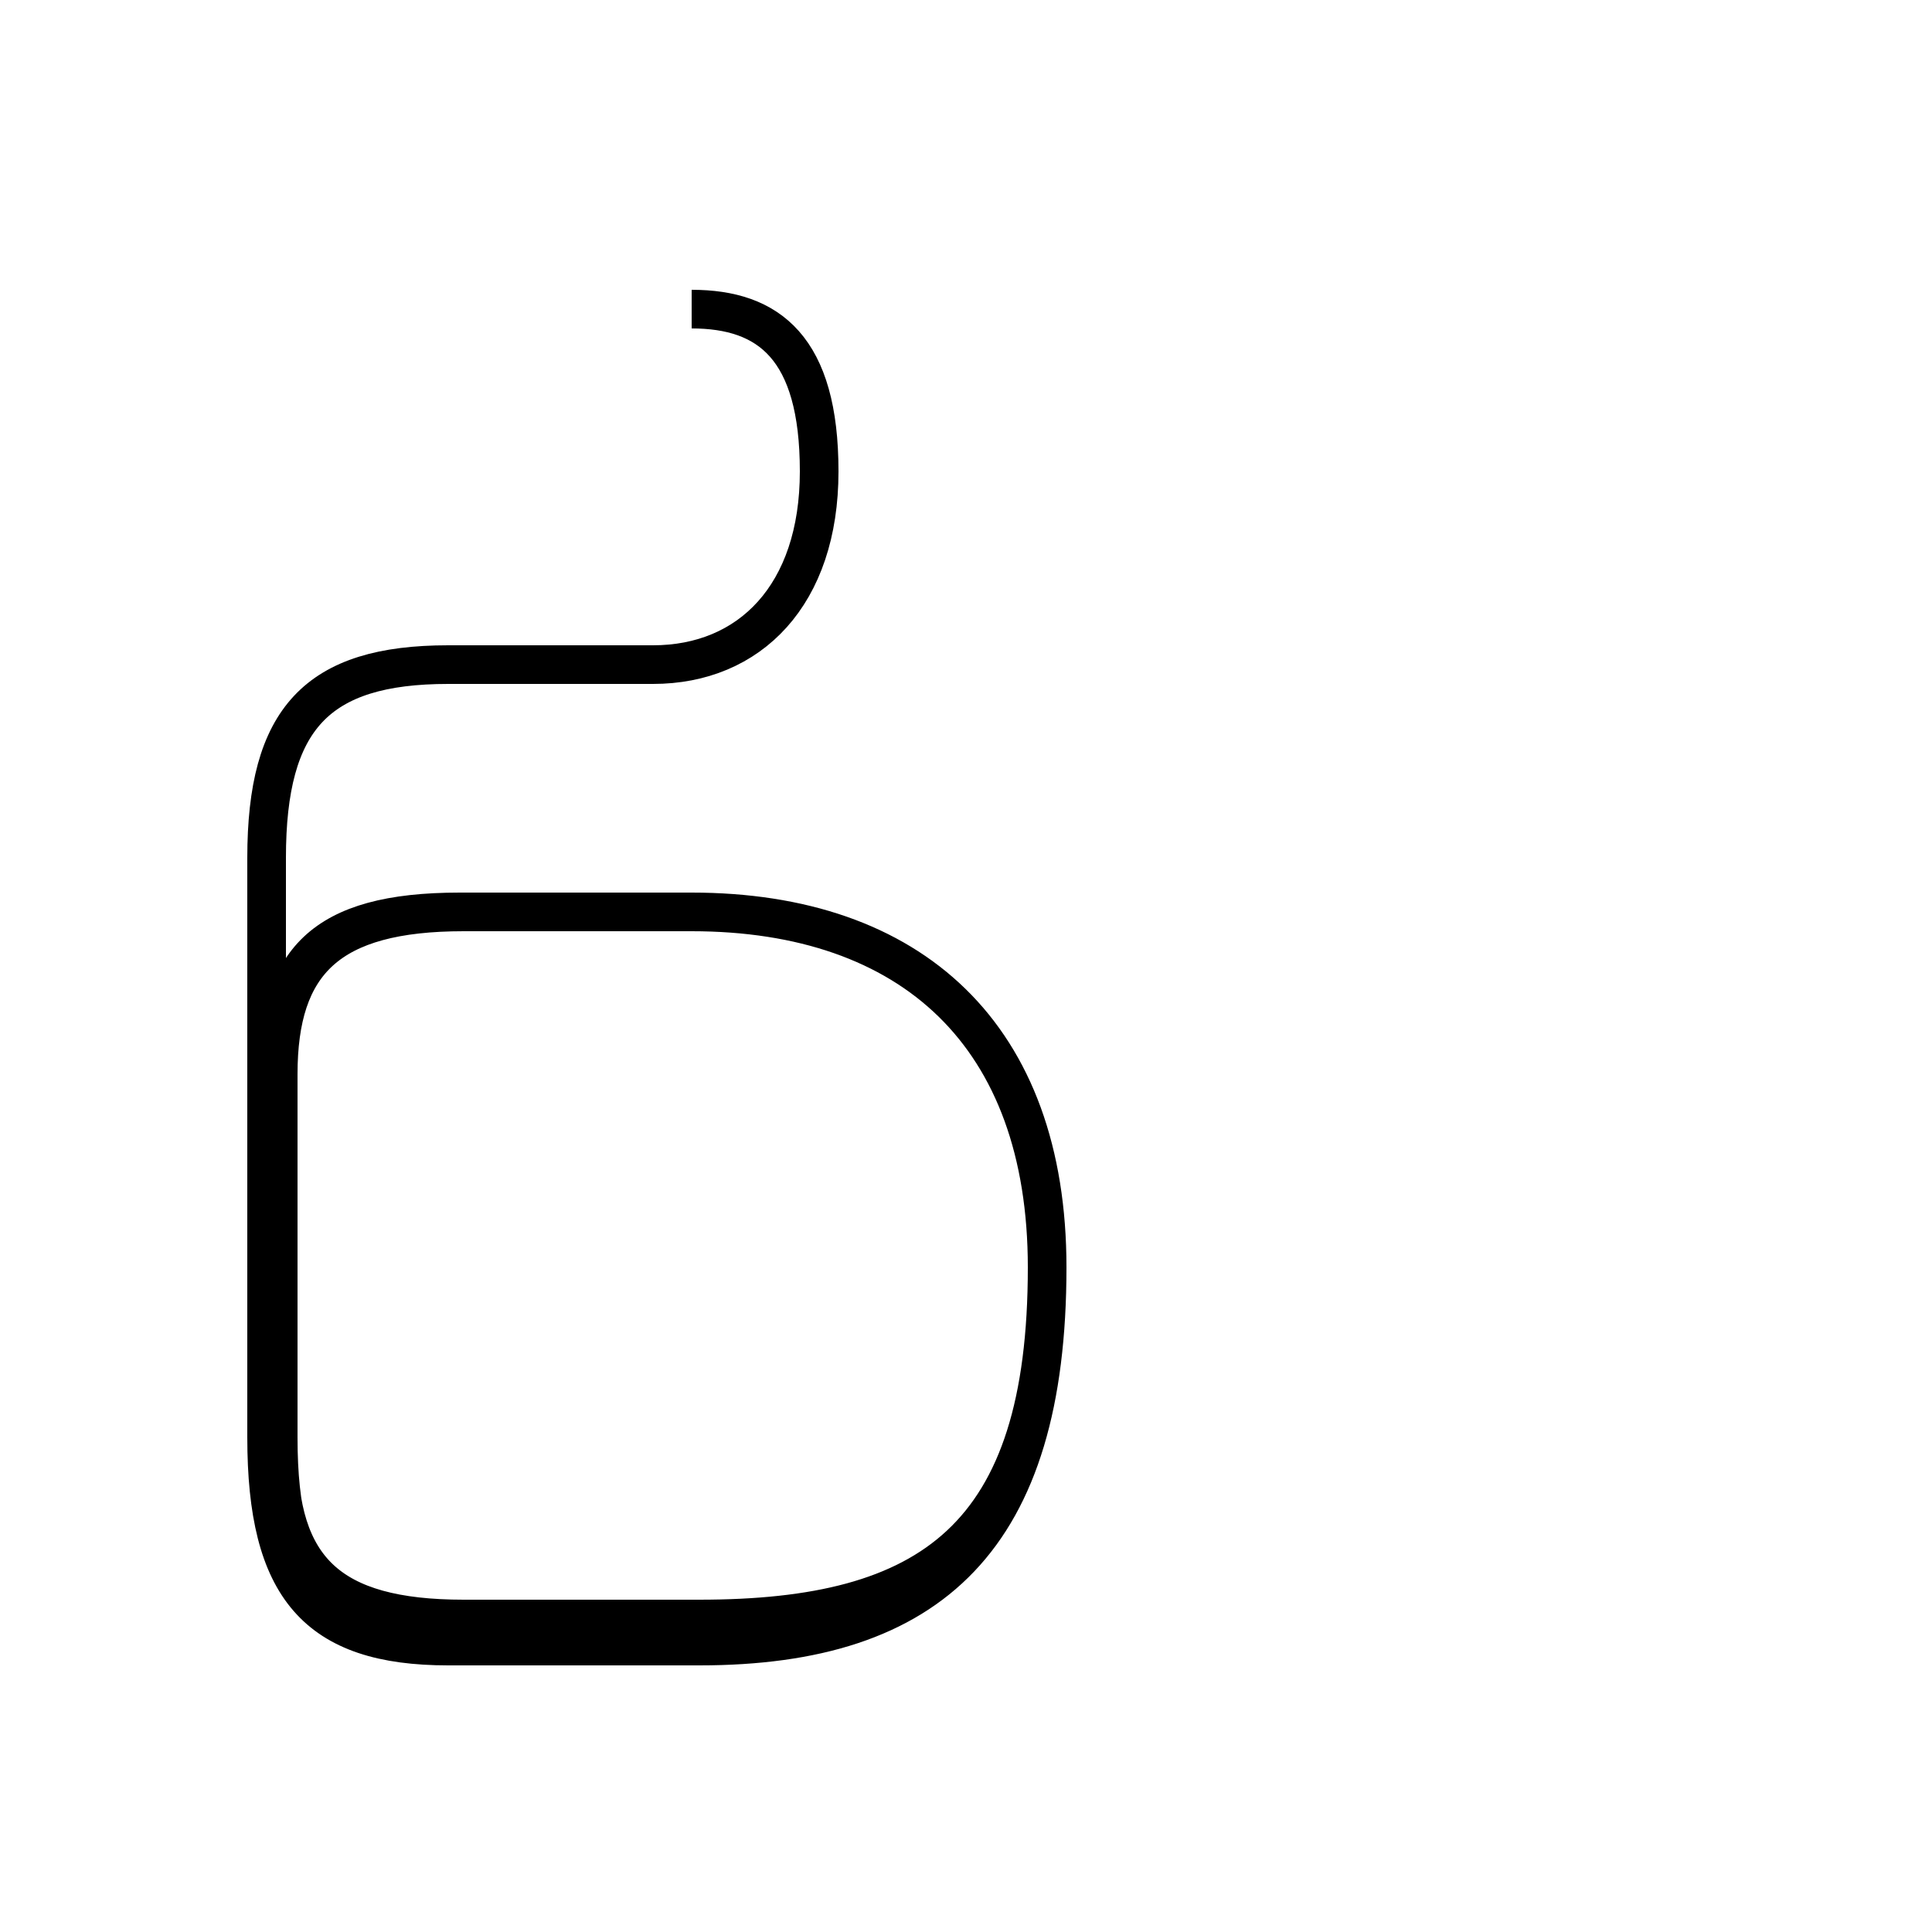 <?xml version='1.0' encoding='utf8'?>
<svg viewBox="0.0 -44.0 50.0 50.0" version="1.1" xmlns="http://www.w3.org/2000/svg">
<rect x="0.0" y="-44.0" width="50.0" height="50.0" fill="#808080" stroke="none"/>
<rect x="-1000" y="-1000" width="2000" height="2000" stroke="white" fill="white"/>
<g style="fill:none; stroke:#000000;  stroke-width:1">
<path d="M 17.9 36.0 C 19.9 36.0 21.2 35.0 21.2 31.8 C 21.2 28.6 19.4 26.8 16.9 26.8 L 11.6 26.8 C 8.2 26.8 6.9 25.4 6.9 21.8 L 6.9 6.8 C 6.9 2.9 8.2 1.4 11.6 1.4 L 18.1 1.4 C 24.1 1.4 27.1 4.2 27.1 11.2 C 27.1 17.2 23.6 20.4 17.9 20.4 L 12.0 20.4 C 8.5 20.4 7.2 19.1 7.2 16.2 L 7.2 6.5 C 7.2 3.4 8.5 2.1 12.0 2.1 L 18.1 2.1 C 24.1 2.1 27.1 4.2 27.1 11.2 C 27.1 17.2 23.6 20.4 17.9 20.4 L 11.9 20.4 C 8.3 20.4 7.2 19.1 7.2 16.2 L 7.2 6.8 C 7.2 2.9 8.3 2.1 11.9 2.1 L 18.1 2.1 C 24.1 2.1 27.1 4.2 27.1 11.2 C 27.1 17.2 23.6 20.4 17.9 20.4 L 12.0 20.4 C 8.5 20.4 7.2 19.1 7.2 16.2 L 7.2 6.8 C 7.2 2.9 8.5 2.1 11.9 2.1 L 18.1 2.1 C 24.1 2.1 27.1 4.2 27.1 11.2 C 27.1 17.2 23.6 20.4 17.9 20.4 L 11.9 20.4 C 8.3 20.4 7.2 19.1 7.2 16.2 L 7.2 6.8 C 7.2 2.9 8.3 2.1 11.9 2.1 L 18.1 2.1 C 24.1 2.1 27.1 4.2 27.1 11.2 C 27.1 17.2 23.6 20.4 17.9 20.4 L 11.9 20.4 C 8.5 20.4 7.2 19.1 7.2 16.2 L 7.2 6.8 C 7.2 2.9 8.5 2.1 11.9 2.1 L 18.1 2.1 C 24.1 2.1 27.1 4.2 27.1 11.2 C 27.1 17.2 23.6 20.4 17.9 20.4 L 11.9 20.4 C 8.3 20.4 7.2 19.1 7.2 16.2 L 7.2 6.8 C 7.2 2.9 8.5 2.1 11.9 2.1 L 18.1 2.1 C 24.1 2.1 27.1 4.2 27.1 11.2 C 27.1 17.2 23.6 20.4 17.9 20.4 L 11.9 20.4 C 8.5 20.4 7.2 19.1 7.2 16.2 L 7.2 6.8 C 7.2 2.9 8.5 2.1 11.9 2.1 L 18.1 2.1 C 24.1 2.1 27.1 4.2 27.1 11.2 C 27.1 17.2 23.6 20.4 17.9 20.4 L 11.9 20.4 C 8.3 20.4 7.2 19.1 7.2 16.2 L 7.2 6.8 C 7.2 2.9 8.5 2.1 11.9 2.1 L 18.1 2.1 C 24.1 2.1 27.1 4.2 27.1 11.2 C 27.1 17.2 23.6 20.4 17.9 20.4 L 11.9 20.4 C 8.5 20.4 7.2 19.1 7.2 16.2 L 7.2 6.8 C 7.2 2.9 8.5 2.1 11.9 2.1 L 18.1 2.1 C 24.1 2.1 27.1 4.2 27.1 11.2 C 27.1 17.2 23.6 20.4 17.9 20.4 L 11.9 20.4 C 8.3 20.4 7.2 19.1 7.2 16.2 L 7.2 6.8 C 7.2 2.9 8.5 2.1 11.9 2.1 L 18.1 2.1 C 24.1 2.1 27.1 4.2 27.1 11.2 C 27.1 17.2 23.6 20.4 17.9 20.4 L 11.9 20.4 C 8.5 20.4 7.2 19.1 7.2 16.2 L 7.2 6.8 C 7.2 2.9 8.5 2.1 11.9 2.1 L 18.1 2.1 C 24.1 2.1 27.1 4.2 27.1 11.2 C 27.1 17.2 23.6 20.4 17.9 20.4 L 11.9 20.4 C 8.3 20.4 7.2 19.1 7.2 16.2 L 7.2 6.8 C 7.2 2.9 8.5 2.1 11.9 2.1 L 18.1 2.1 C 24.1 2.1 27.1 4.2 27.1 11.2 C 27.1 17.2 23.6 20.4 17.9 20.4 L 11.9 20.4 C 8.5 20.4 7.2 19.1 7.2 16.2 L 7.2 6.8 C 7.2 2.9 8.5 2.1 11.9 2.1 L 18.1 2.1 C 24.1 2.1 27.1 4.2" transform="scale(1, -1)" />
</g>
</svg>